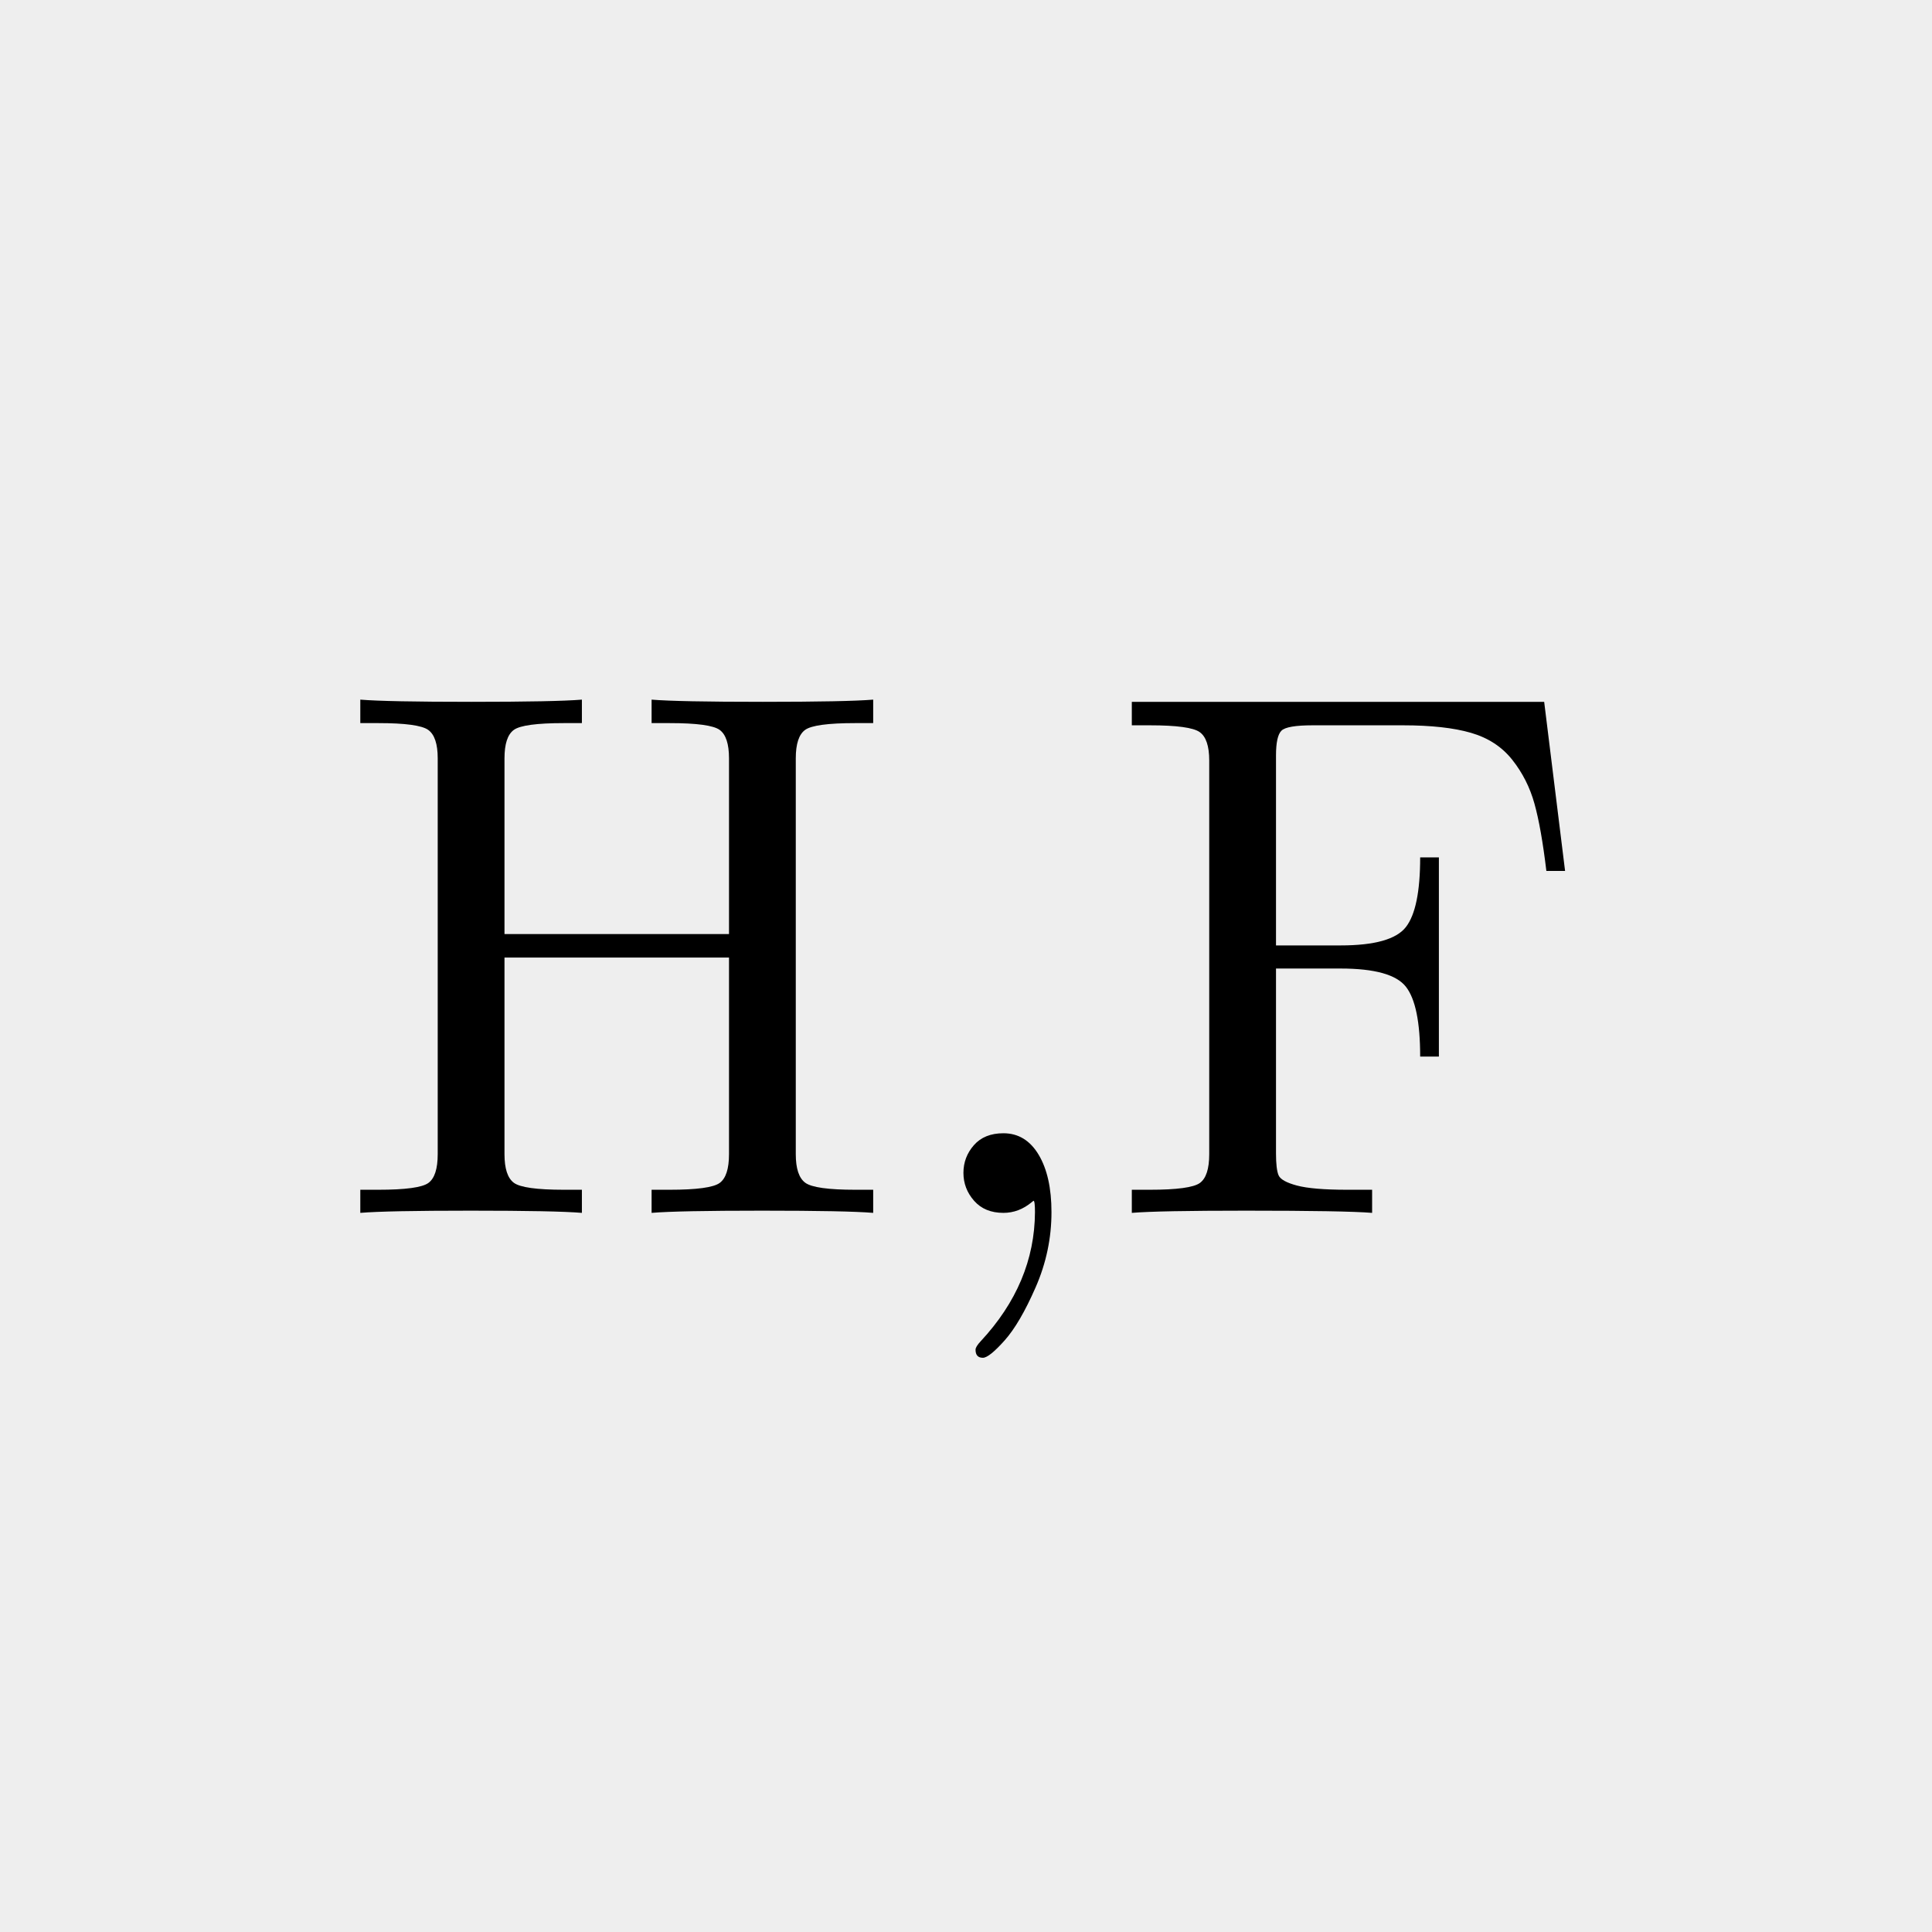 <?xml version="1.0" encoding="UTF-8"?>
<svg width="180px" height="180px" viewBox="0 0 180 180" version="1.1" xmlns="http://www.w3.org/2000/svg" xmlns:xlink="http://www.w3.org/1999/xlink">
    <rect x="0" y="0" width="180" height="180" fill="#808080" stroke="none"/>
    <title>Icon@2x</title>
    <defs>
        <path d="M0,0 L180,0 L180,180 L0,180 L0,0 Z" id="path-1"></path>
    </defs>
    <g id="Icon" stroke="none" fill="none" xlink:href="#path-1" fill-rule="evenodd">
        <use fill="#EEEEEE" xlink:href="#path-1"></use>
        <g id="H,F" stroke-width="1" transform="translate(31, 48)" fill="#000000">
            <path d="M2.569,65 L2.569,62.847 L4.244,62.847 C6.773,62.847 8.329,62.636 8.91,62.214 C9.491,61.793 9.781,60.898 9.781,59.531 L9.781,22.651 C9.781,21.307 9.485,20.424 8.893,20.002 C8.3,19.581 6.751,19.37 4.244,19.37 L2.569,19.37 L2.569,17.183 C4.21,17.319 7.662,17.388 12.926,17.388 C18.144,17.388 21.573,17.319 23.214,17.183 L23.214,19.37 L21.539,19.37 C19.01,19.37 17.455,19.581 16.874,20.002 C16.292,20.424 16.002,21.307 16.002,22.651 L16.002,39.023 L36.92,39.023 L36.92,22.651 C36.92,21.307 36.629,20.424 36.048,20.002 C35.467,19.581 33.912,19.37 31.383,19.37 L29.708,19.37 L29.708,17.183 C31.349,17.319 34.801,17.388 40.064,17.388 C45.283,17.388 48.712,17.319 50.353,17.183 L50.353,19.37 L48.678,19.37 C46.148,19.37 44.593,19.581 44.012,20.002 C43.431,20.424 43.141,21.307 43.141,22.651 L43.141,59.531 C43.141,60.876 43.437,61.764 44.029,62.197 C44.622,62.63 46.171,62.847 48.678,62.847 L50.353,62.847 L50.353,65 C48.712,64.863 45.26,64.795 39.996,64.795 C34.778,64.795 31.349,64.863 29.708,65 L29.708,62.847 L31.383,62.847 C33.912,62.847 35.467,62.636 36.048,62.214 C36.629,61.793 36.92,60.898 36.92,59.531 L36.92,41.211 L16.002,41.211 L16.002,59.531 C16.002,60.876 16.292,61.764 16.874,62.197 C17.455,62.63 19.01,62.847 21.539,62.847 L23.214,62.847 L23.214,65 C21.573,64.863 18.121,64.795 12.857,64.795 C7.639,64.795 4.21,64.863 2.569,65 Z" id="Path" fill-rule="nonzero"></path>
            <path d="M59.752,63.872 C59.091,63.12 58.761,62.254 58.761,61.274 C58.761,60.295 59.085,59.434 59.735,58.694 C60.384,57.953 61.301,57.583 62.486,57.583 C63.876,57.583 64.97,58.25 65.768,59.583 C66.565,60.916 66.964,62.699 66.964,64.932 C66.964,67.347 66.474,69.677 65.494,71.921 C64.514,74.166 63.546,75.824 62.589,76.895 C61.632,77.965 60.96,78.501 60.572,78.501 C60.117,78.501 59.889,78.25 59.889,77.749 C59.889,77.567 60.048,77.305 60.367,76.963 C63.717,73.363 65.403,69.352 65.426,64.932 C65.426,64.225 65.38,63.872 65.289,63.872 L65.118,64.009 C64.321,64.67 63.443,65 62.486,65 C61.324,65 60.413,64.624 59.752,63.872 Z" id="Path" fill-rule="nonzero"></path>
            <path d="M74.449,65 L74.449,62.847 L76.124,62.847 C78.653,62.847 80.208,62.636 80.79,62.214 C81.371,61.793 81.661,60.898 81.661,59.531 L81.661,22.856 C81.661,21.512 81.365,20.629 80.772,20.208 C80.18,19.786 78.631,19.575 76.124,19.575 L74.449,19.575 L74.449,17.388 L112.867,17.388 L114.815,33.145 L113.072,33.145 C112.753,30.479 112.383,28.388 111.961,26.873 C111.54,25.357 110.851,23.996 109.894,22.788 C108.937,21.58 107.655,20.743 106.048,20.276 C104.442,19.809 102.328,19.575 99.708,19.575 L91.3,19.575 C89.705,19.575 88.736,19.74 88.395,20.071 C88.053,20.401 87.882,21.17 87.882,22.378 L87.882,40.083 L93.897,40.083 C97.065,40.083 99.093,39.513 99.981,38.374 C100.87,37.235 101.314,35.07 101.314,31.88 L103.058,31.88 L103.058,50.439 L101.314,50.439 C101.314,47.227 100.87,45.056 99.981,43.928 C99.093,42.8 97.065,42.236 93.897,42.236 L87.882,42.236 L87.882,59.463 C87.882,60.443 87.962,61.121 88.121,61.497 C88.281,61.873 88.85,62.192 89.83,62.454 C90.81,62.716 92.371,62.847 94.513,62.847 L96.837,62.847 L96.837,65 C95.151,64.863 91.231,64.795 85.079,64.795 C79.633,64.795 76.09,64.863 74.449,65 Z" id="Path" fill-rule="nonzero"></path>
        </g>
    </g>
</svg>